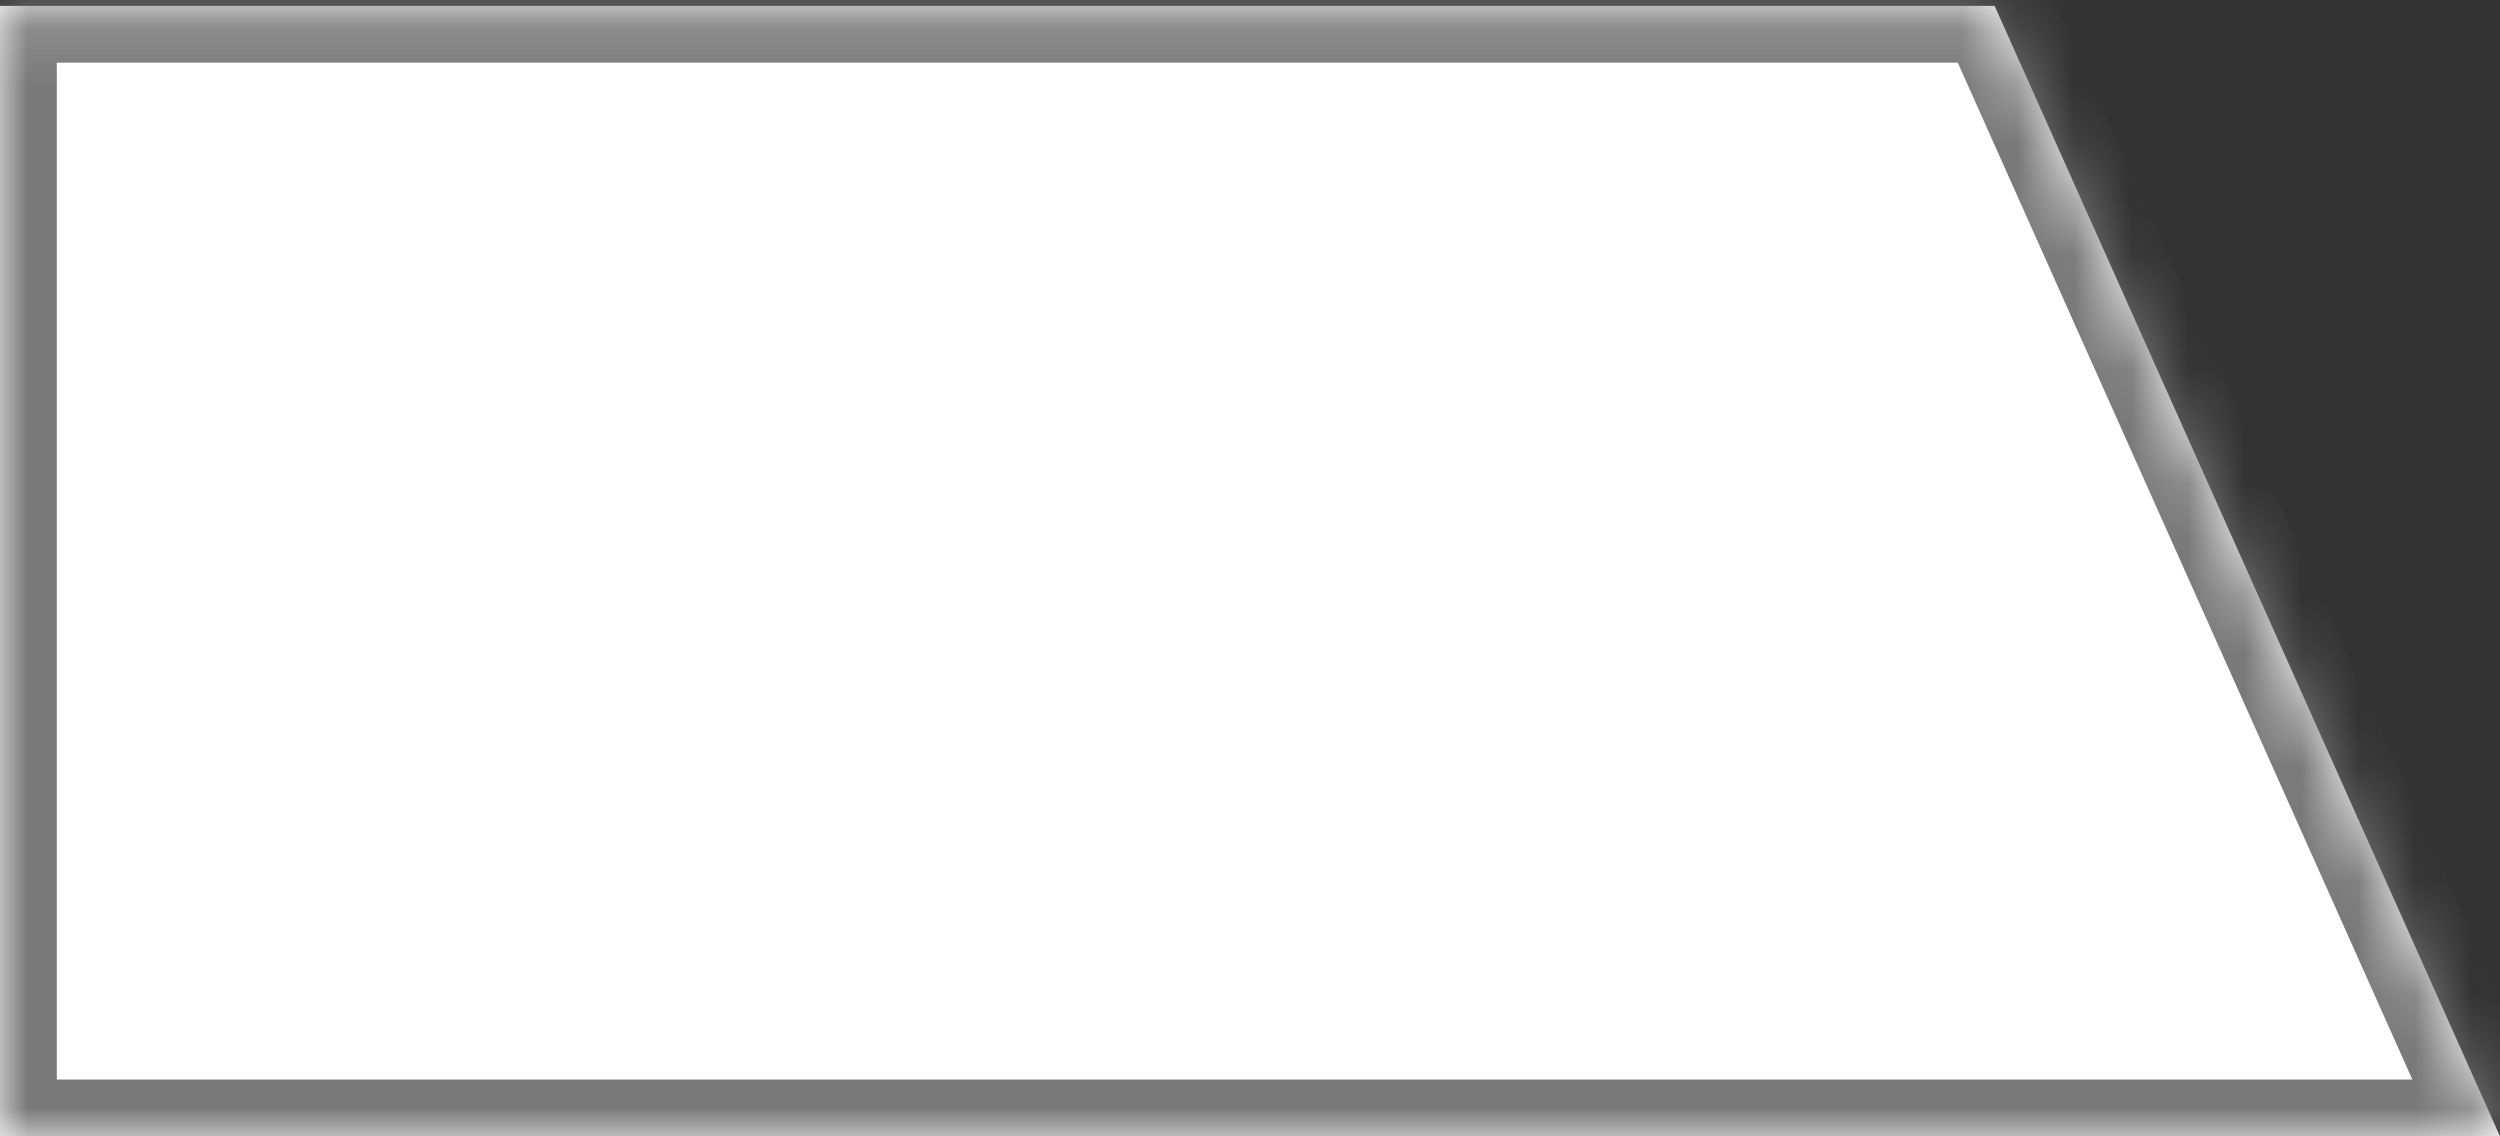 ﻿<?xml version="1.0" encoding="utf-8"?>
<svg version="1.1" xmlns:xlink="http://www.w3.org/1999/xlink" width="44px" height="20px" xmlns="http://www.w3.org/2000/svg">
  <rect width="100%" height="100%" fill="#333333" stroke="none"/>
  <defs>
    <mask fill="white" id="clip21">
      <path d="M 0 20  L 0 0.103  L 35.105 0.103  L 44 20  L 0 20  Z " fill-rule="evenodd" />
    </mask>
  </defs>
  <g transform="matrix(1 0 0 1 -250 -249 )">
    <path d="M 0 20  L 0 0.103  L 35.105 0.103  L 44 20  L 0 20  Z " fill-rule="nonzero" fill="#ffffff" stroke="none" transform="matrix(1 0 0 1 250 249 )" />
    <path d="M 0 20  L 0 0.103  L 35.105 0.103  L 44 20  L 0 20  Z " stroke-width="2" stroke="#797979" fill="none" transform="matrix(1 0 0 1 250 249 )" mask="url(#clip21)" />
  </g>
</svg>